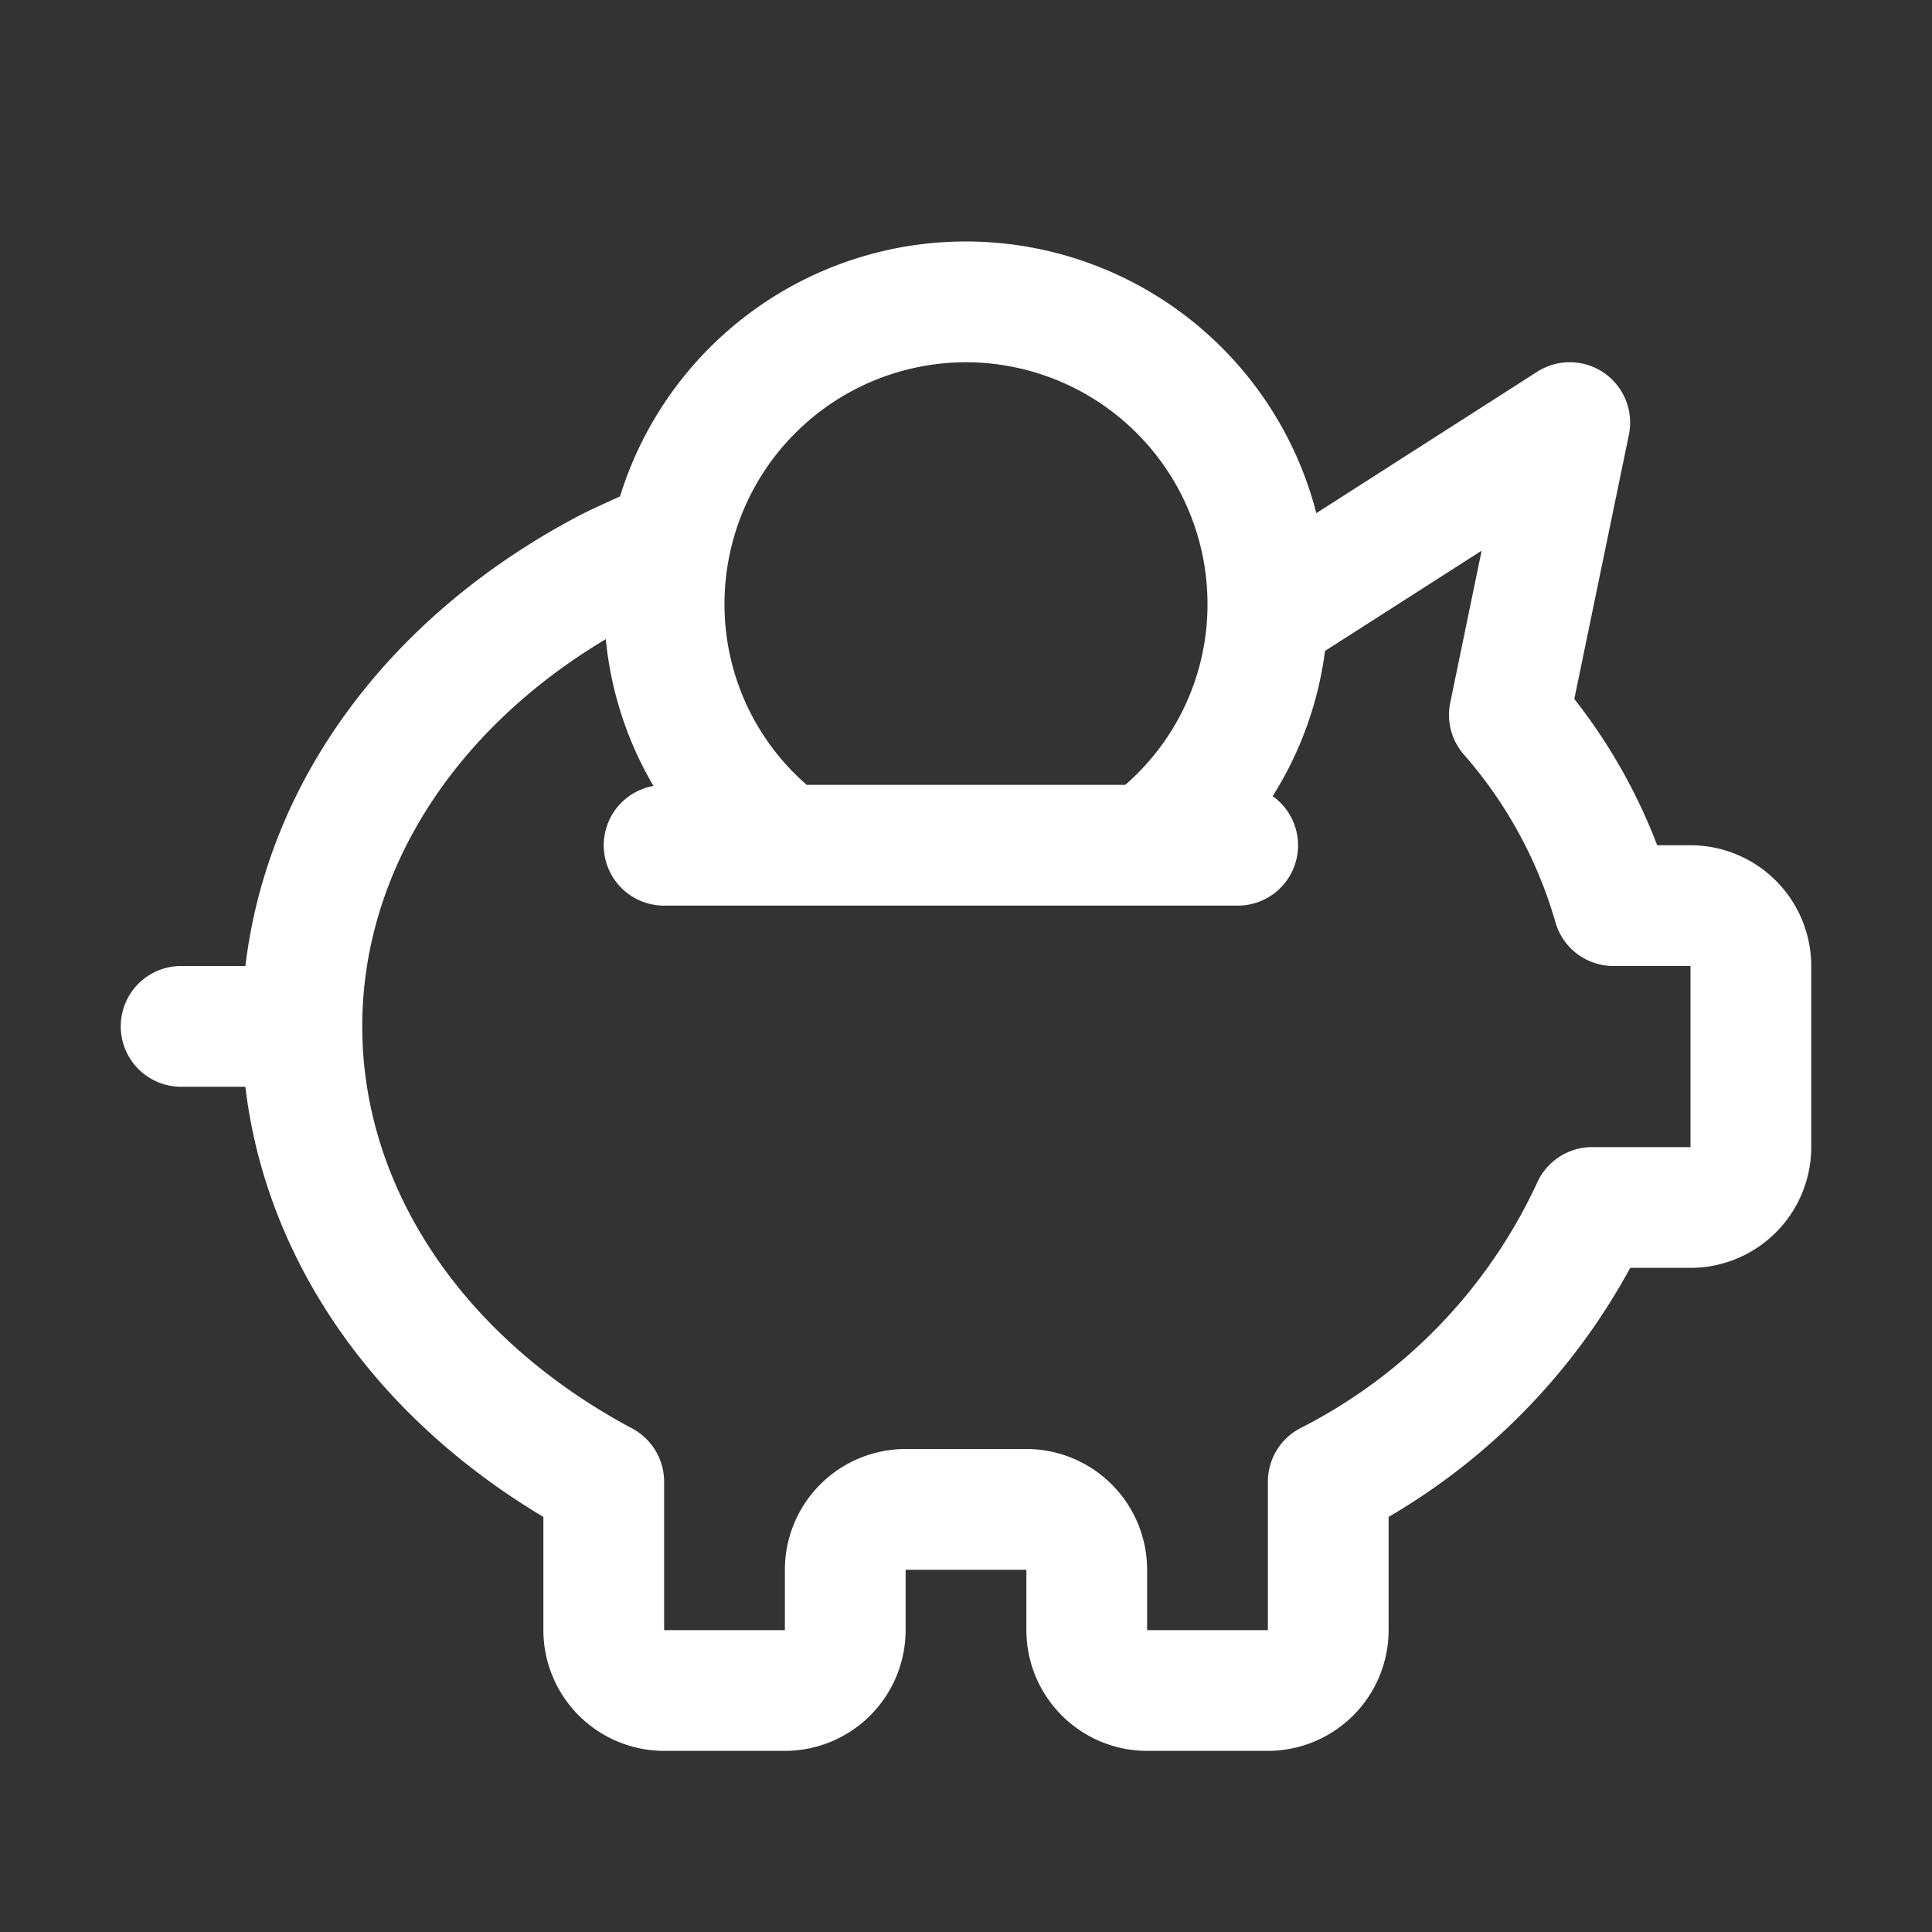 <svg xmlns="http://www.w3.org/2000/svg" viewBox="0 0 64 64"><rect x="0" y="0" width="64" height="64" fill="#333333" stroke="none"/><defs><style>.cls-1{fill:#fff;}.cls-2{fill:none;}</style></defs><title>TC</title><g id="ARTWORK"><path class="cls-1" d="M56,28H54.896a18.546,18.546,0,0,0-2.745-4.846l1.808-8.75a2,2,0,0,0-3.037-2.089L43.605,16.999a11.991,11.991,0,0,0-23.067-.553c-.5.227-1.006.449-1.479.701C12.814,20.478,8.85,25.931,8.13,32H6a2,2,0,0,0,0,4H8.128C8.807,41.714,12.366,46.884,18,50.25V54a4.004,4.004,0,0,0,4,4h4a4.004,4.004,0,0,0,4-4V52h4v2a4.004,4.004,0,0,0,4,4h4a4.004,4.004,0,0,0,4-4V50.249A21.343,21.343,0,0,0,54.003,42H56a4.004,4.004,0,0,0,4-4V32A4.004,4.004,0,0,0,56,28ZM32,12a8.009,8.009,0,0,1,8,8,7.917,7.917,0,0,1-2.725,6H26.725A7.917,7.917,0,0,1,24,20,8.009,8.009,0,0,1,32,12ZM56,38H52.743a2,2,0,0,0-1.836,1.207,17.24,17.24,0,0,1-7.849,8.112A2.001,2.001,0,0,0,42,49.084V54H38V52a4.004,4.004,0,0,0-4-4H30a4.004,4.004,0,0,0-4,4v2H22V49.084a2.001,2.001,0,0,0-1.059-1.765C15.343,44.331,12,39.352,12,34c0-5.07,2.999-9.801,8.068-12.827a11.826,11.826,0,0,0,1.579,4.862A1.998,1.998,0,0,0,22,30H41a1.997,1.997,0,0,0,1.158-3.626,11.819,11.819,0,0,0,1.734-4.81l5.189-3.322-1.04,5.035a2.002,2.002,0,0,0,.44,1.706,14.488,14.488,0,0,1,3.04,5.551A1.999,1.999,0,0,0,53.448,32H56Z"/></g><g id="White_space" data-name="White space"><rect class="cls-2" width="64" height="64"/></g></svg>